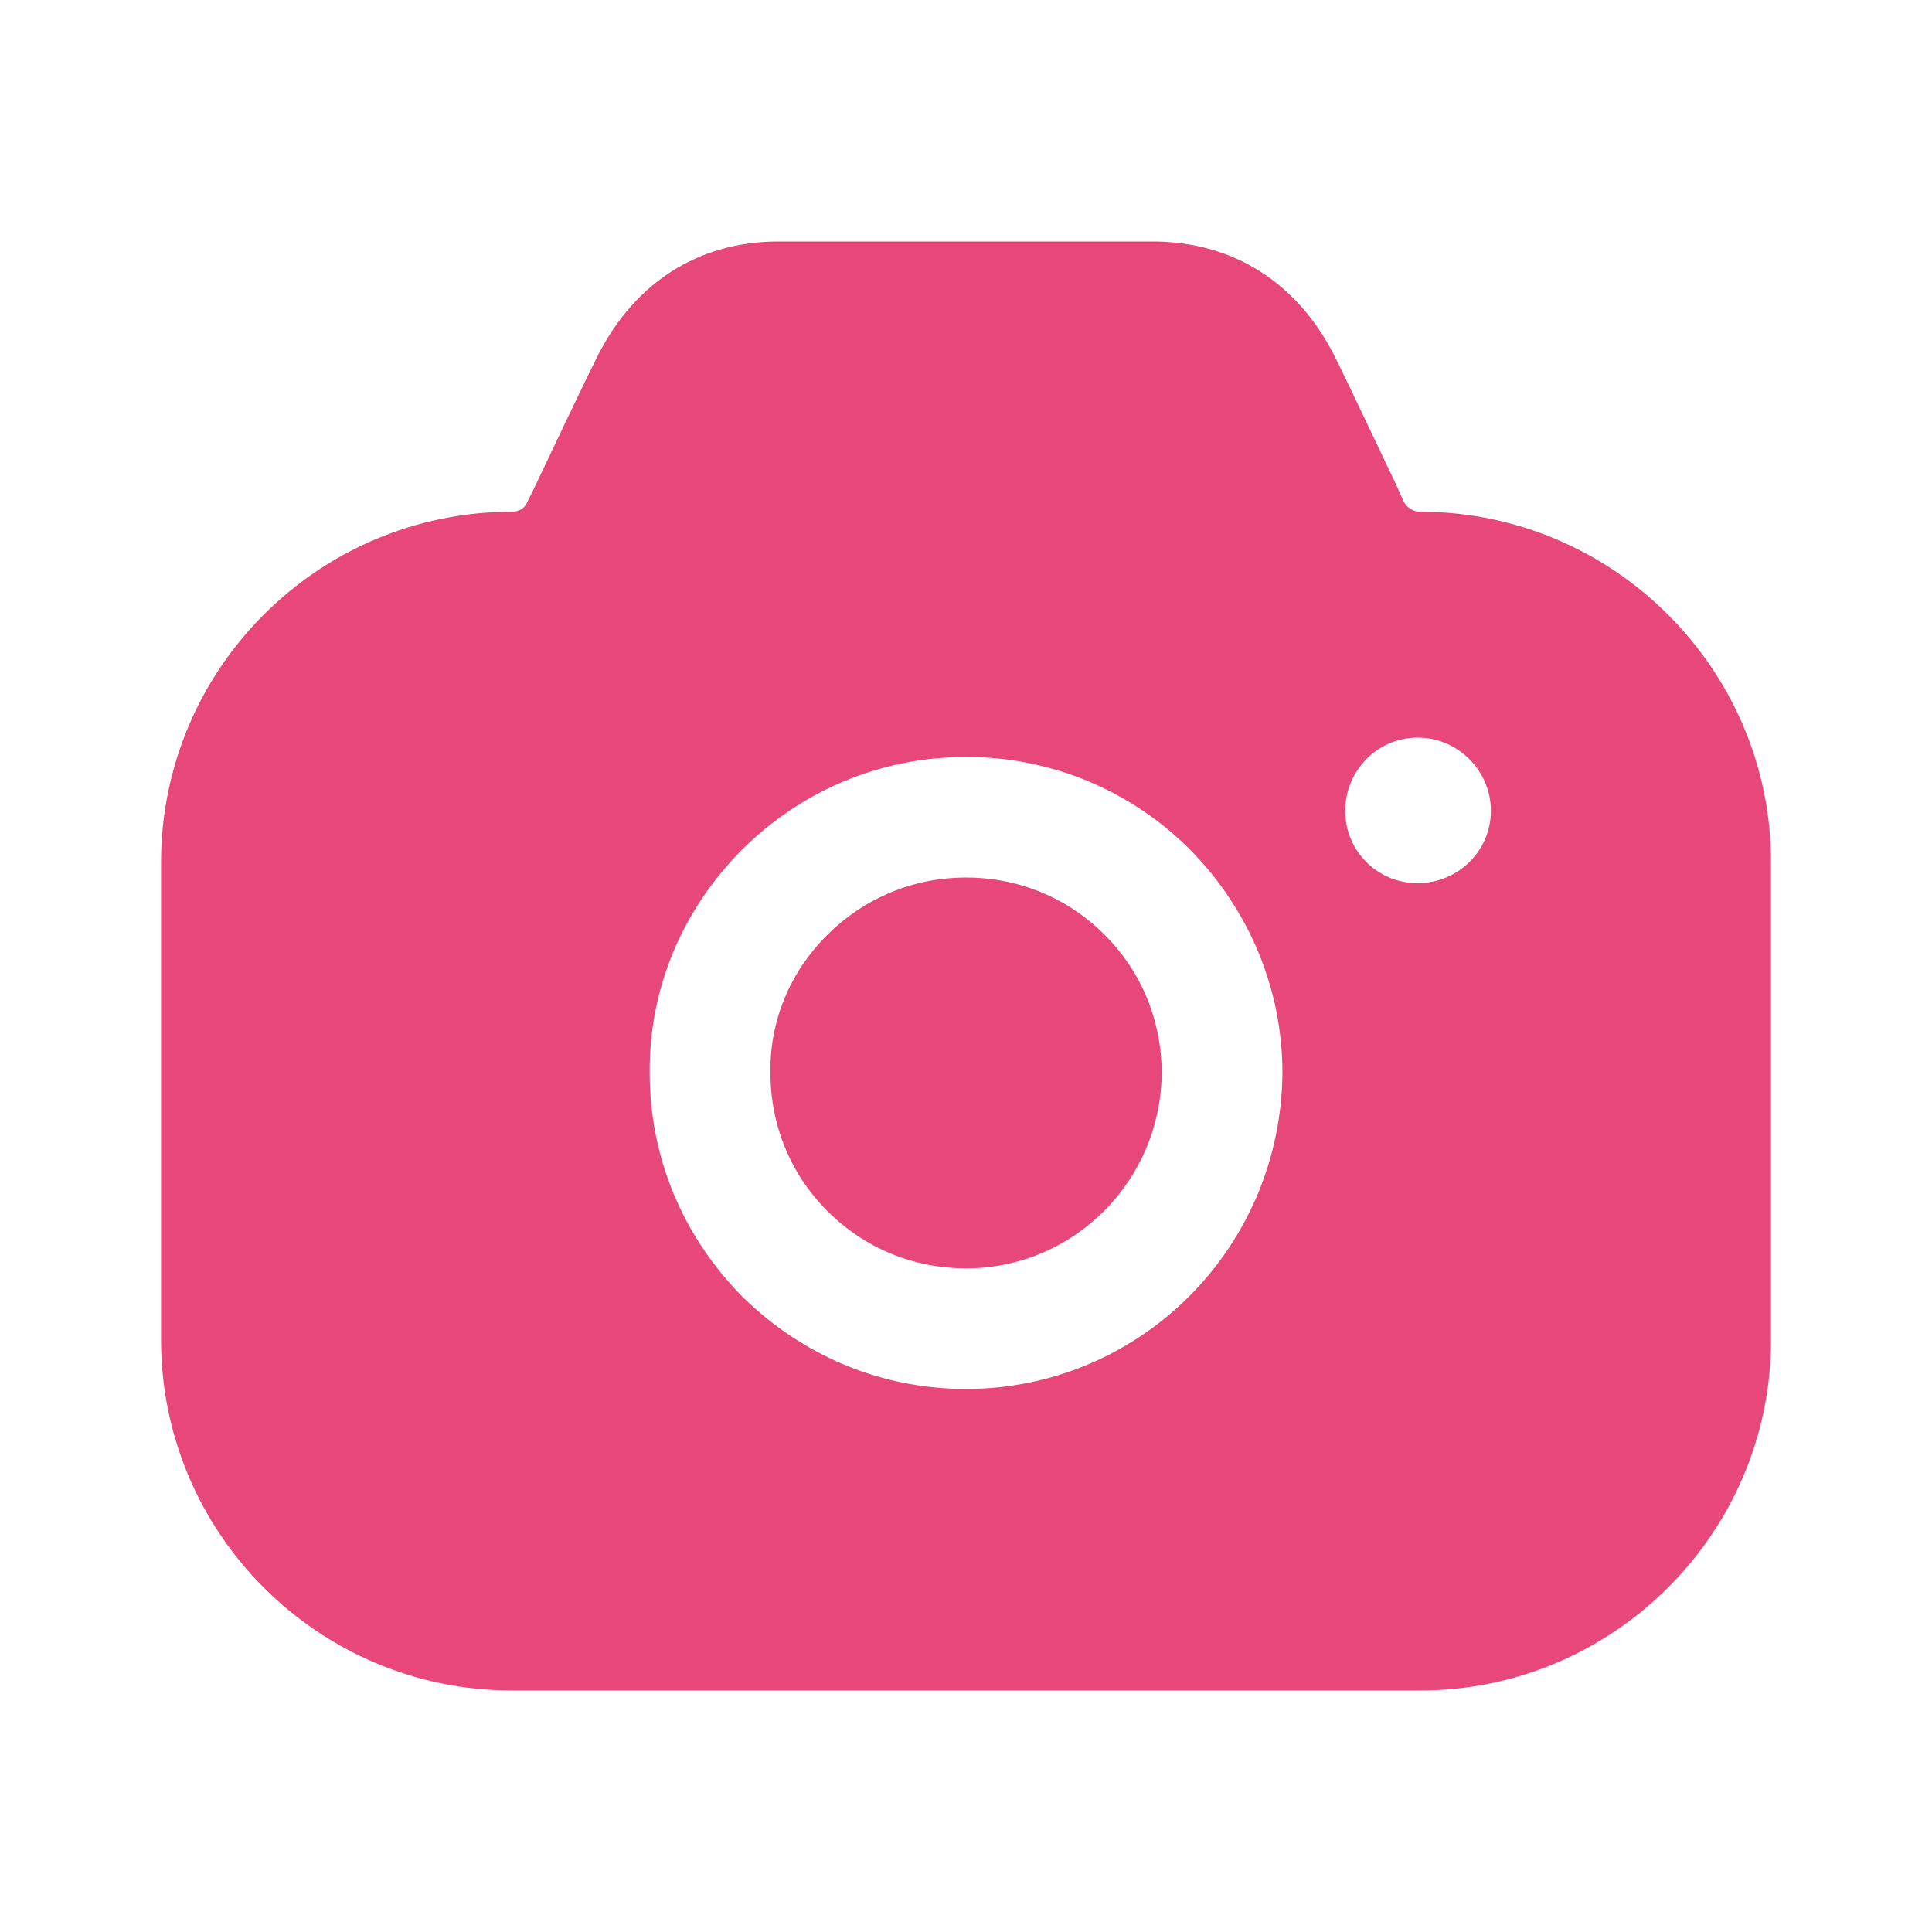 <svg width="28" height="28" viewBox="0 0 28 28" fill="none" xmlns="http://www.w3.org/2000/svg">
<path d="M16.742 3.5C17.874 3.512 18.796 4.094 19.332 5.143C19.471 5.42 19.664 5.824 19.866 6.251L20.111 6.766L20.231 7.019L20.347 7.276C20.394 7.357 20.476 7.416 20.581 7.416C23.381 7.416 25.667 9.7 25.667 12.497V19.419C25.667 22.216 23.381 24.5 20.581 24.5H7.421C4.609 24.5 2.334 22.216 2.334 19.419V12.497C2.334 9.7 4.609 7.416 7.421 7.416C7.514 7.416 7.607 7.369 7.642 7.276L7.712 7.136C8.039 6.448 8.436 5.609 8.669 5.143C9.206 4.094 10.116 3.512 11.247 3.5H16.742ZM14.001 10.97C12.776 10.97 11.621 11.448 10.746 12.322C9.882 13.196 9.404 14.338 9.416 15.55C9.416 16.774 9.894 17.916 10.757 18.79C11.632 19.652 12.776 20.13 14.001 20.13C15.261 20.13 16.404 19.617 17.232 18.79C18.061 17.962 18.574 16.82 18.586 15.55C18.586 14.338 18.107 13.184 17.244 12.31C16.381 11.448 15.226 10.97 14.001 10.97ZM14.001 12.718C14.759 12.718 15.471 13.009 16.007 13.546C16.544 14.082 16.836 14.793 16.836 15.55C16.824 17.111 15.564 18.382 14.001 18.382C13.242 18.382 12.531 18.09 11.994 17.554C11.457 17.018 11.166 16.307 11.166 15.55V15.538C11.154 14.804 11.446 14.093 11.982 13.557C12.531 13.009 13.242 12.718 14.001 12.718ZM20.546 10.69C19.962 10.69 19.496 11.168 19.496 11.751C19.496 12.334 19.962 12.8 20.546 12.8C21.129 12.8 21.607 12.334 21.607 11.751C21.607 11.168 21.129 10.69 20.546 10.69Z" fill="#E74779"/>
</svg>
